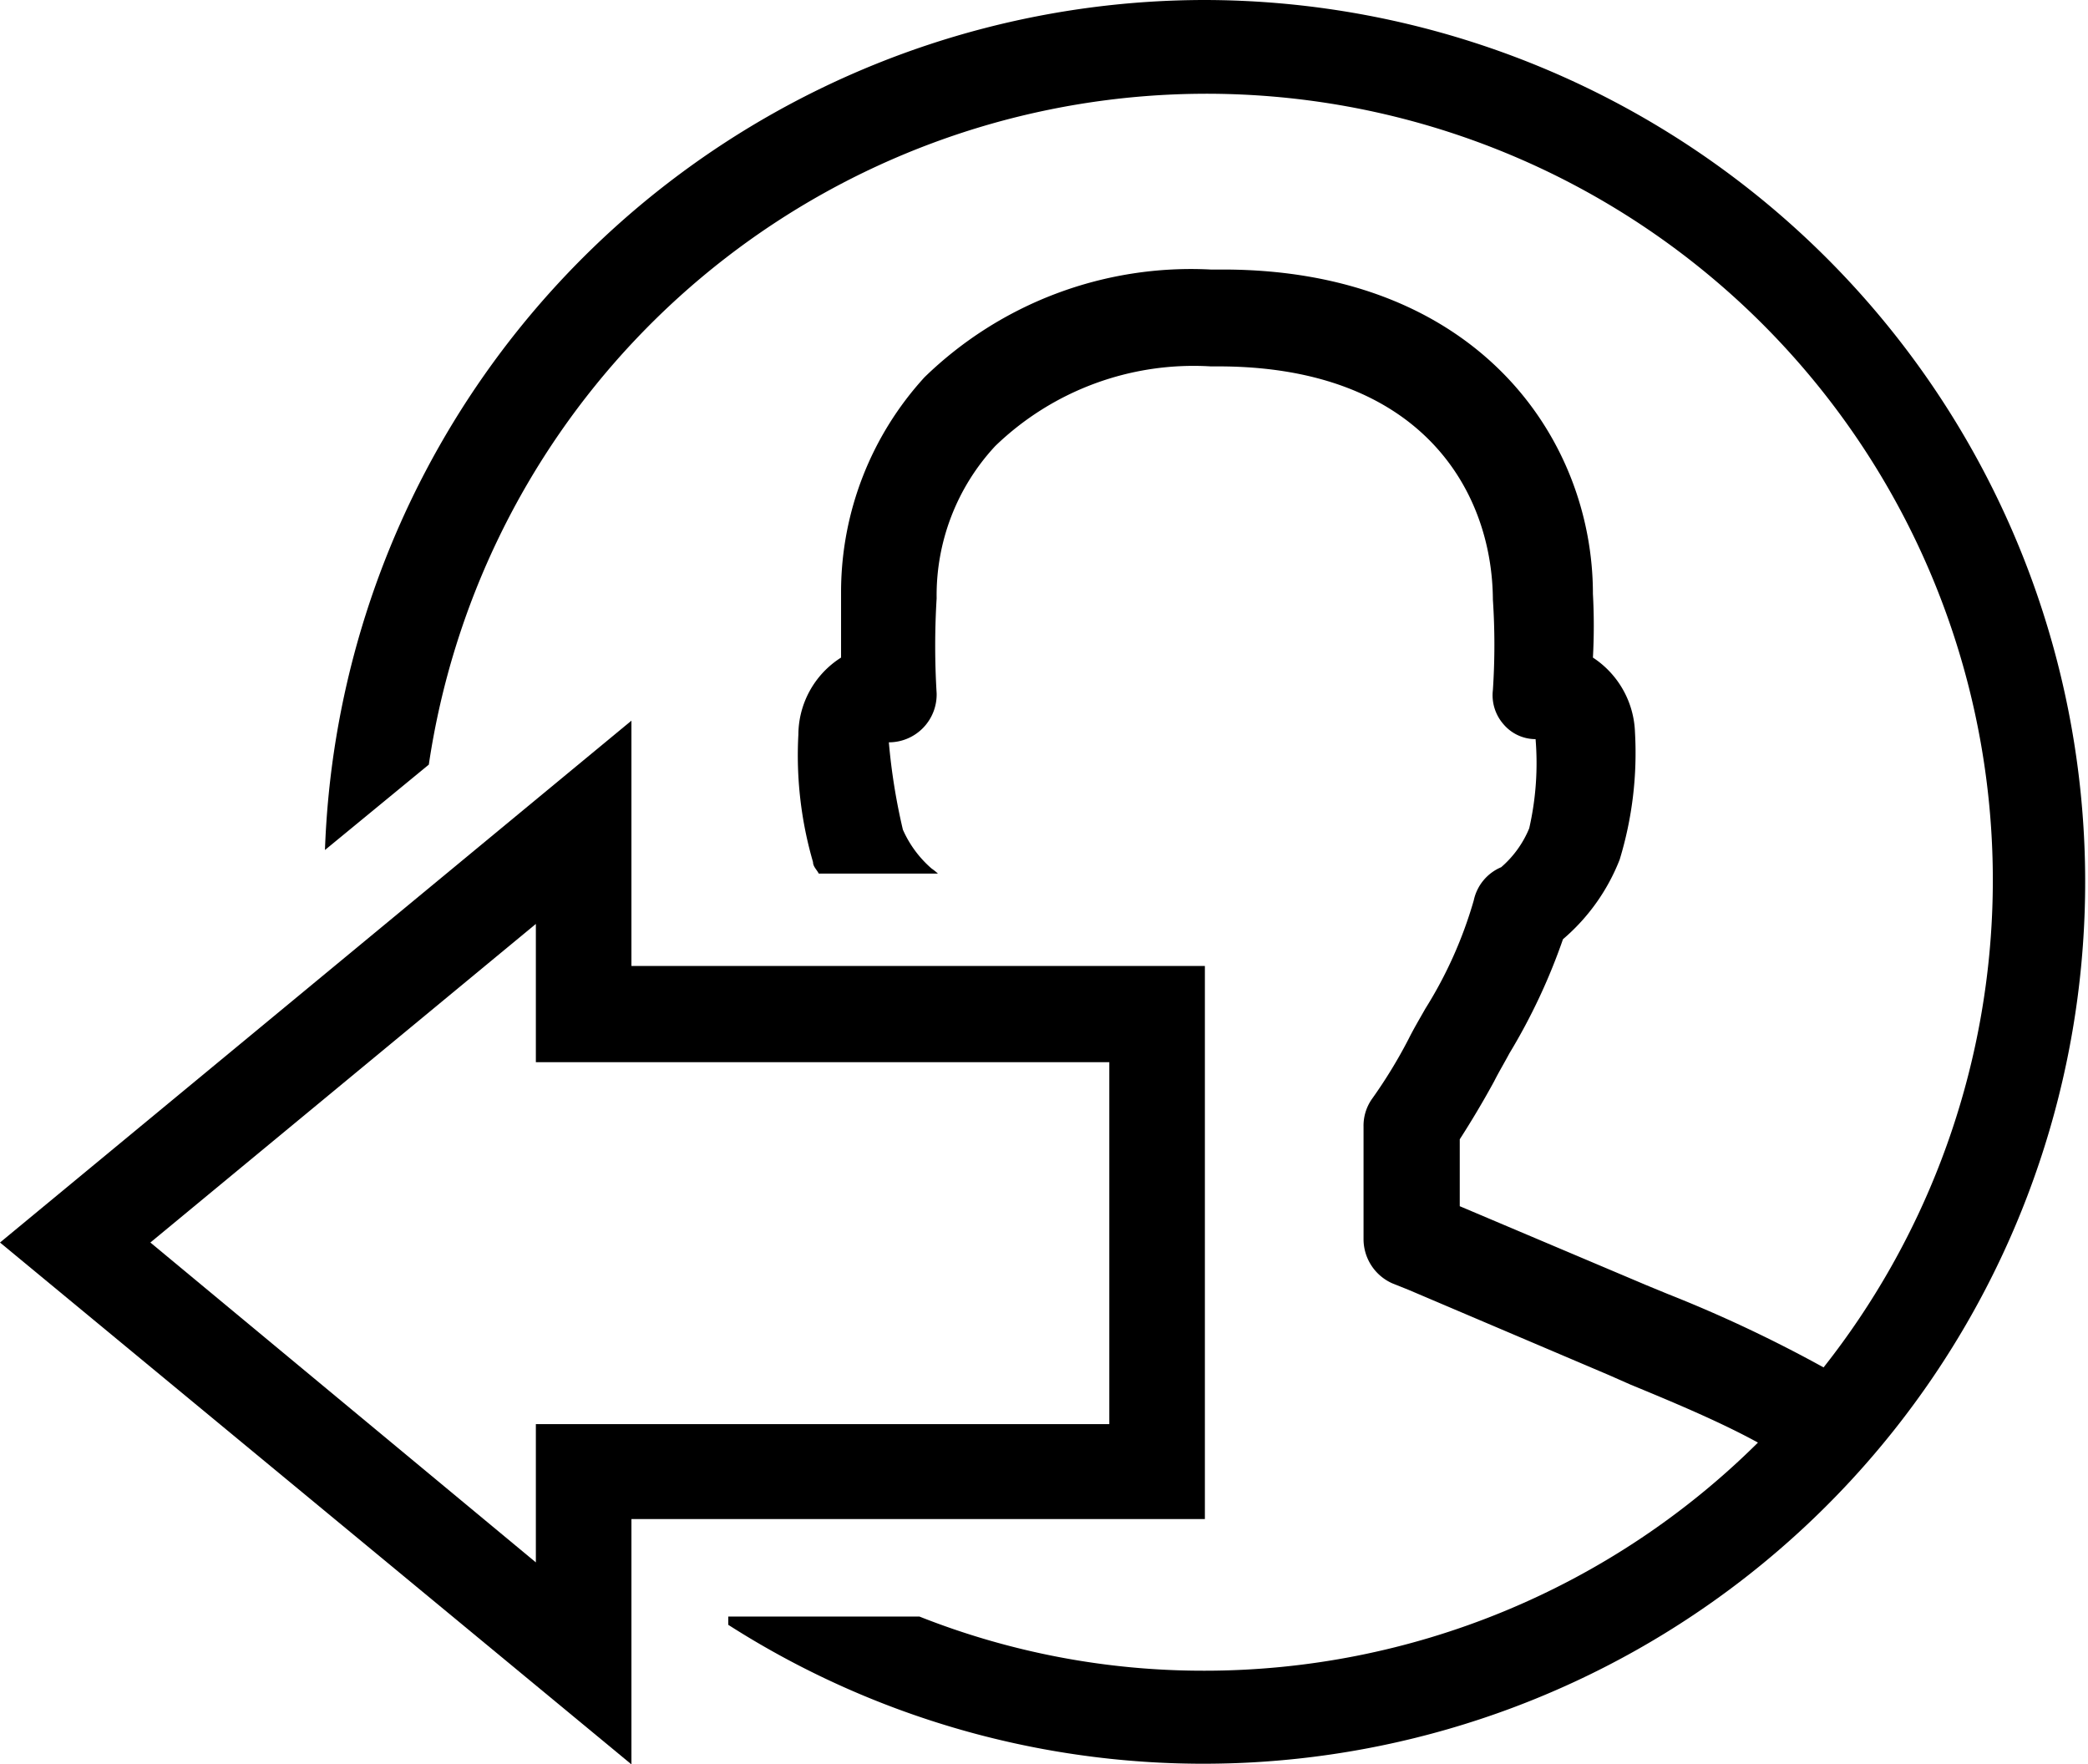 <svg xmlns="http://www.w3.org/2000/svg" xmlns:xlink="http://www.w3.org/1999/xlink" viewBox="0 0 32.77 27.69"><path d="M2.36,19.5l6.05-5v2.17h9v5.68h-9v2.17ZM0,19.5l9.91,8.19V23.84h9V15.16h-9V11.31Z" fill="currentColor"/><path d="M18.92,0A13.83,13.83,0,0,0,5.1,13.34L6.73,12a12.34,12.34,0,1,1,21.89,9.46,21.2,21.2,0,0,0-2.44-1.15l-.34-.14-2.93-1.24V17.88c.18-.28.36-.58.54-.91.07-.14.16-.29.24-.44a9.44,9.44,0,0,0,.84-1.79h0a3.15,3.15,0,0,0,.89-1.25,5.74,5.74,0,0,0,.24-2A1.46,1.46,0,0,0,25,10.32a9.25,9.25,0,0,0,0-1c0-2.45-1.83-5.09-5.81-5.09H19a6,6,0,0,0-4.49,1.69A5,5,0,0,0,13.2,9.27c0,.33,0,.68,0,1.05a1.44,1.44,0,0,0-.67,1.21,6,6,0,0,0,.23,2c0,.07.06.12.09.18h1.87a.87.87,0,0,0-.1-.08,1.73,1.73,0,0,1-.45-.61,9.6,9.6,0,0,1-.22-1.37.75.75,0,0,0,.75-.77,12.3,12.3,0,0,1,0-1.49A3.44,3.44,0,0,1,15.62,7,4.48,4.48,0,0,1,19,5.75h.12c3.17,0,4.3,1.94,4.31,3.66a10.71,10.71,0,0,1,0,1.42.69.69,0,0,0,.17.54.66.66,0,0,0,.5.23A4.59,4.59,0,0,1,24,13a1.62,1.62,0,0,1-.44.61.73.73,0,0,0-.43.52,6.65,6.65,0,0,1-.76,1.7c-.09.16-.18.31-.26.47a7.71,7.71,0,0,1-.58.95.73.73,0,0,0-.13.43v1.77a.76.76,0,0,0,.45.69l.25.1,3.15,1.34.34.15c.63.26,1.4.58,2,.91a12.33,12.33,0,0,1-8.69,3.58,12.09,12.09,0,0,1-4.47-.85h-3v.13A13.84,13.84,0,1,0,18.92,0" fill="currentColor"/></svg>